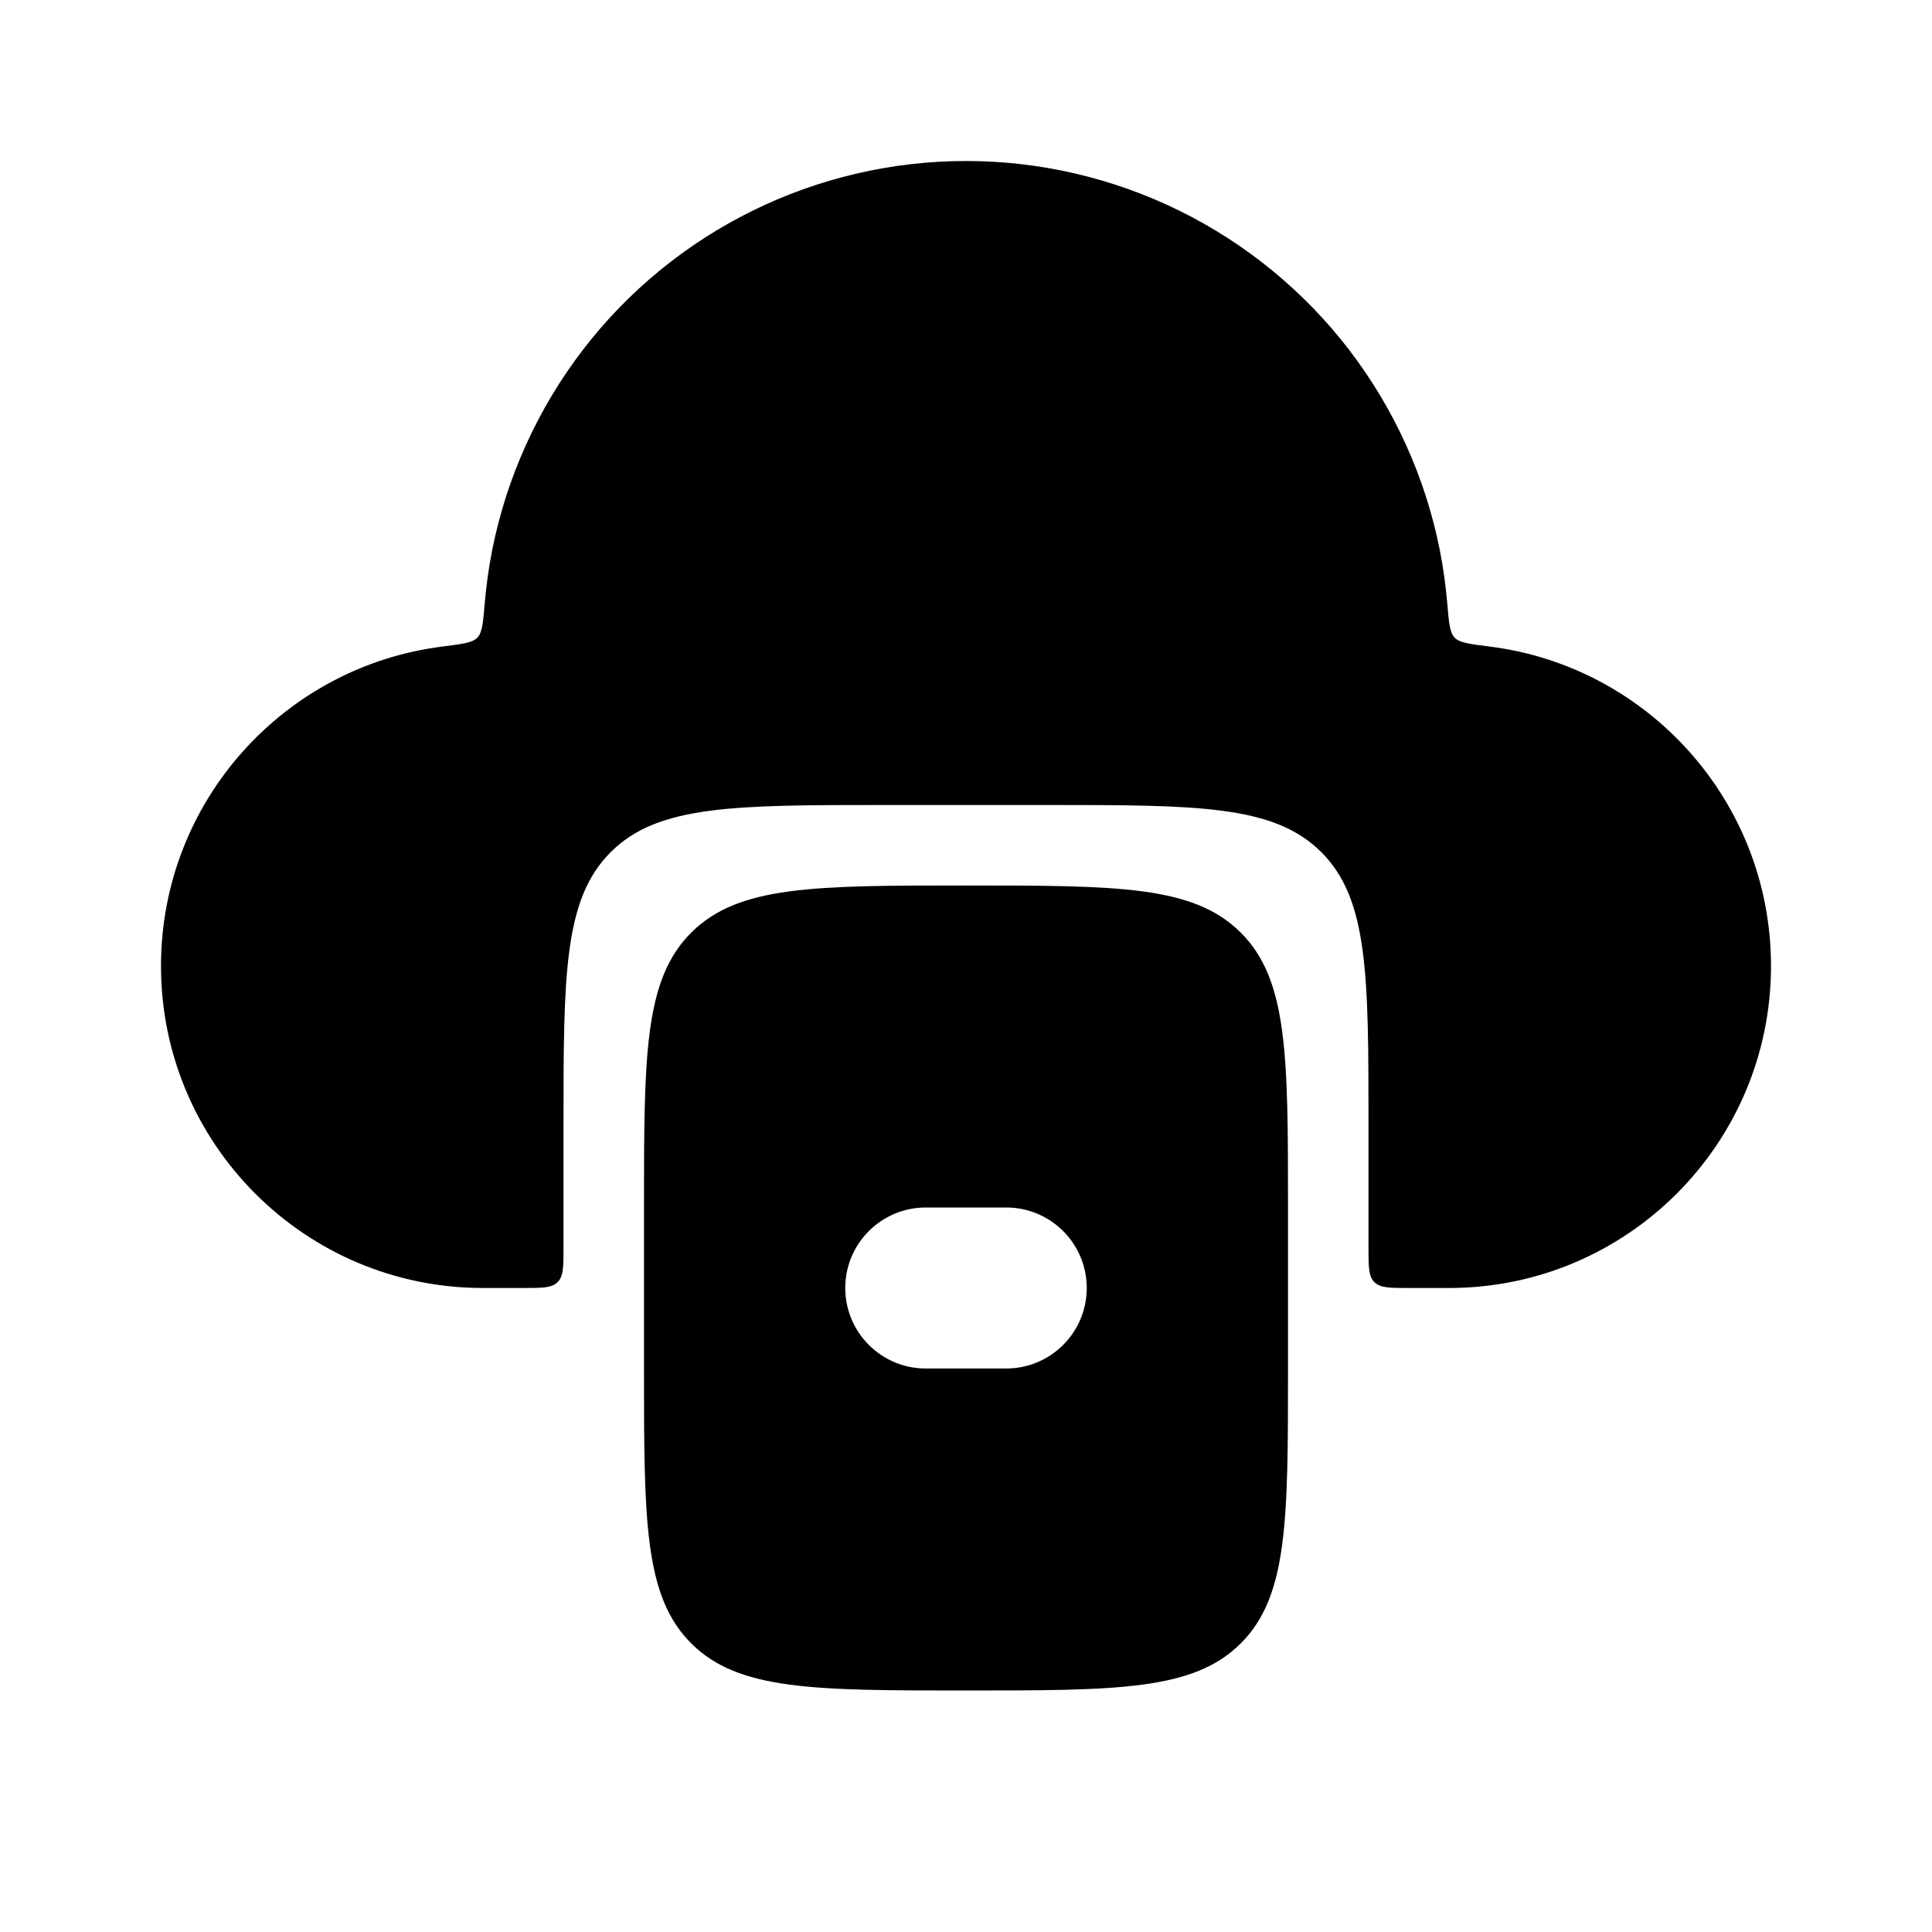<svg width="24" height="24" viewBox="0 0 24 24" fill="none" xmlns="http://www.w3.org/2000/svg">
<path d="M17.979 7.501C17.999 7.738 18.009 7.857 18.07 7.921C18.132 7.985 18.254 8 18.499 8.031C20.473 8.276 22 9.96 22 12C22 14.209 20.209 16 18 16H17.5C17.264 16 17.146 16 17.073 15.927C17 15.854 17 15.736 17 15.5V14C17 12.114 17 11.172 16.414 10.586C15.828 10 14.886 10 13 10H11C9.114 10 8.172 10 7.586 10.586C7 11.172 7 12.114 7 14V15.5C7 15.736 7 15.854 6.927 15.927C6.854 16 6.736 16 6.5 16H6C3.791 16 2 14.209 2 12C2 9.96 3.527 8.276 5.501 8.031C5.746 8 5.868 7.985 5.93 7.921C5.991 7.857 6.001 7.738 6.021 7.501C6.04 7.276 6.071 7.052 6.115 6.829C6.295 5.927 6.68 5.078 7.24 4.347C7.8 3.617 8.521 3.026 9.346 2.619C10.172 2.212 11.08 2 12 2C12.92 2 13.828 2.212 14.654 2.619C15.479 3.026 16.2 3.617 16.76 4.347C17.32 5.078 17.705 5.927 17.885 6.829C17.929 7.052 17.96 7.276 17.979 7.501Z" fill="currentColor"/>
<path fill-rule="evenodd" clip-rule="evenodd" d="M8.586 11.586C8 12.172 8 13.114 8 15V17C8 18.886 8 19.828 8.586 20.414C9.172 21 10.114 21 12 21C13.886 21 14.828 21 15.414 20.414C16 19.828 16 18.886 16 17V15C16 13.114 16 12.172 15.414 11.586C14.828 11 13.886 11 12 11C10.114 11 9.172 11 8.586 11.586ZM11.5 15C10.948 15 10.5 15.448 10.5 16C10.5 16.552 10.948 17 11.5 17H12.5C13.052 17 13.5 16.552 13.5 16C13.5 15.448 13.052 15 12.5 15H11.5Z" fill="currentColor"/>
</svg>
